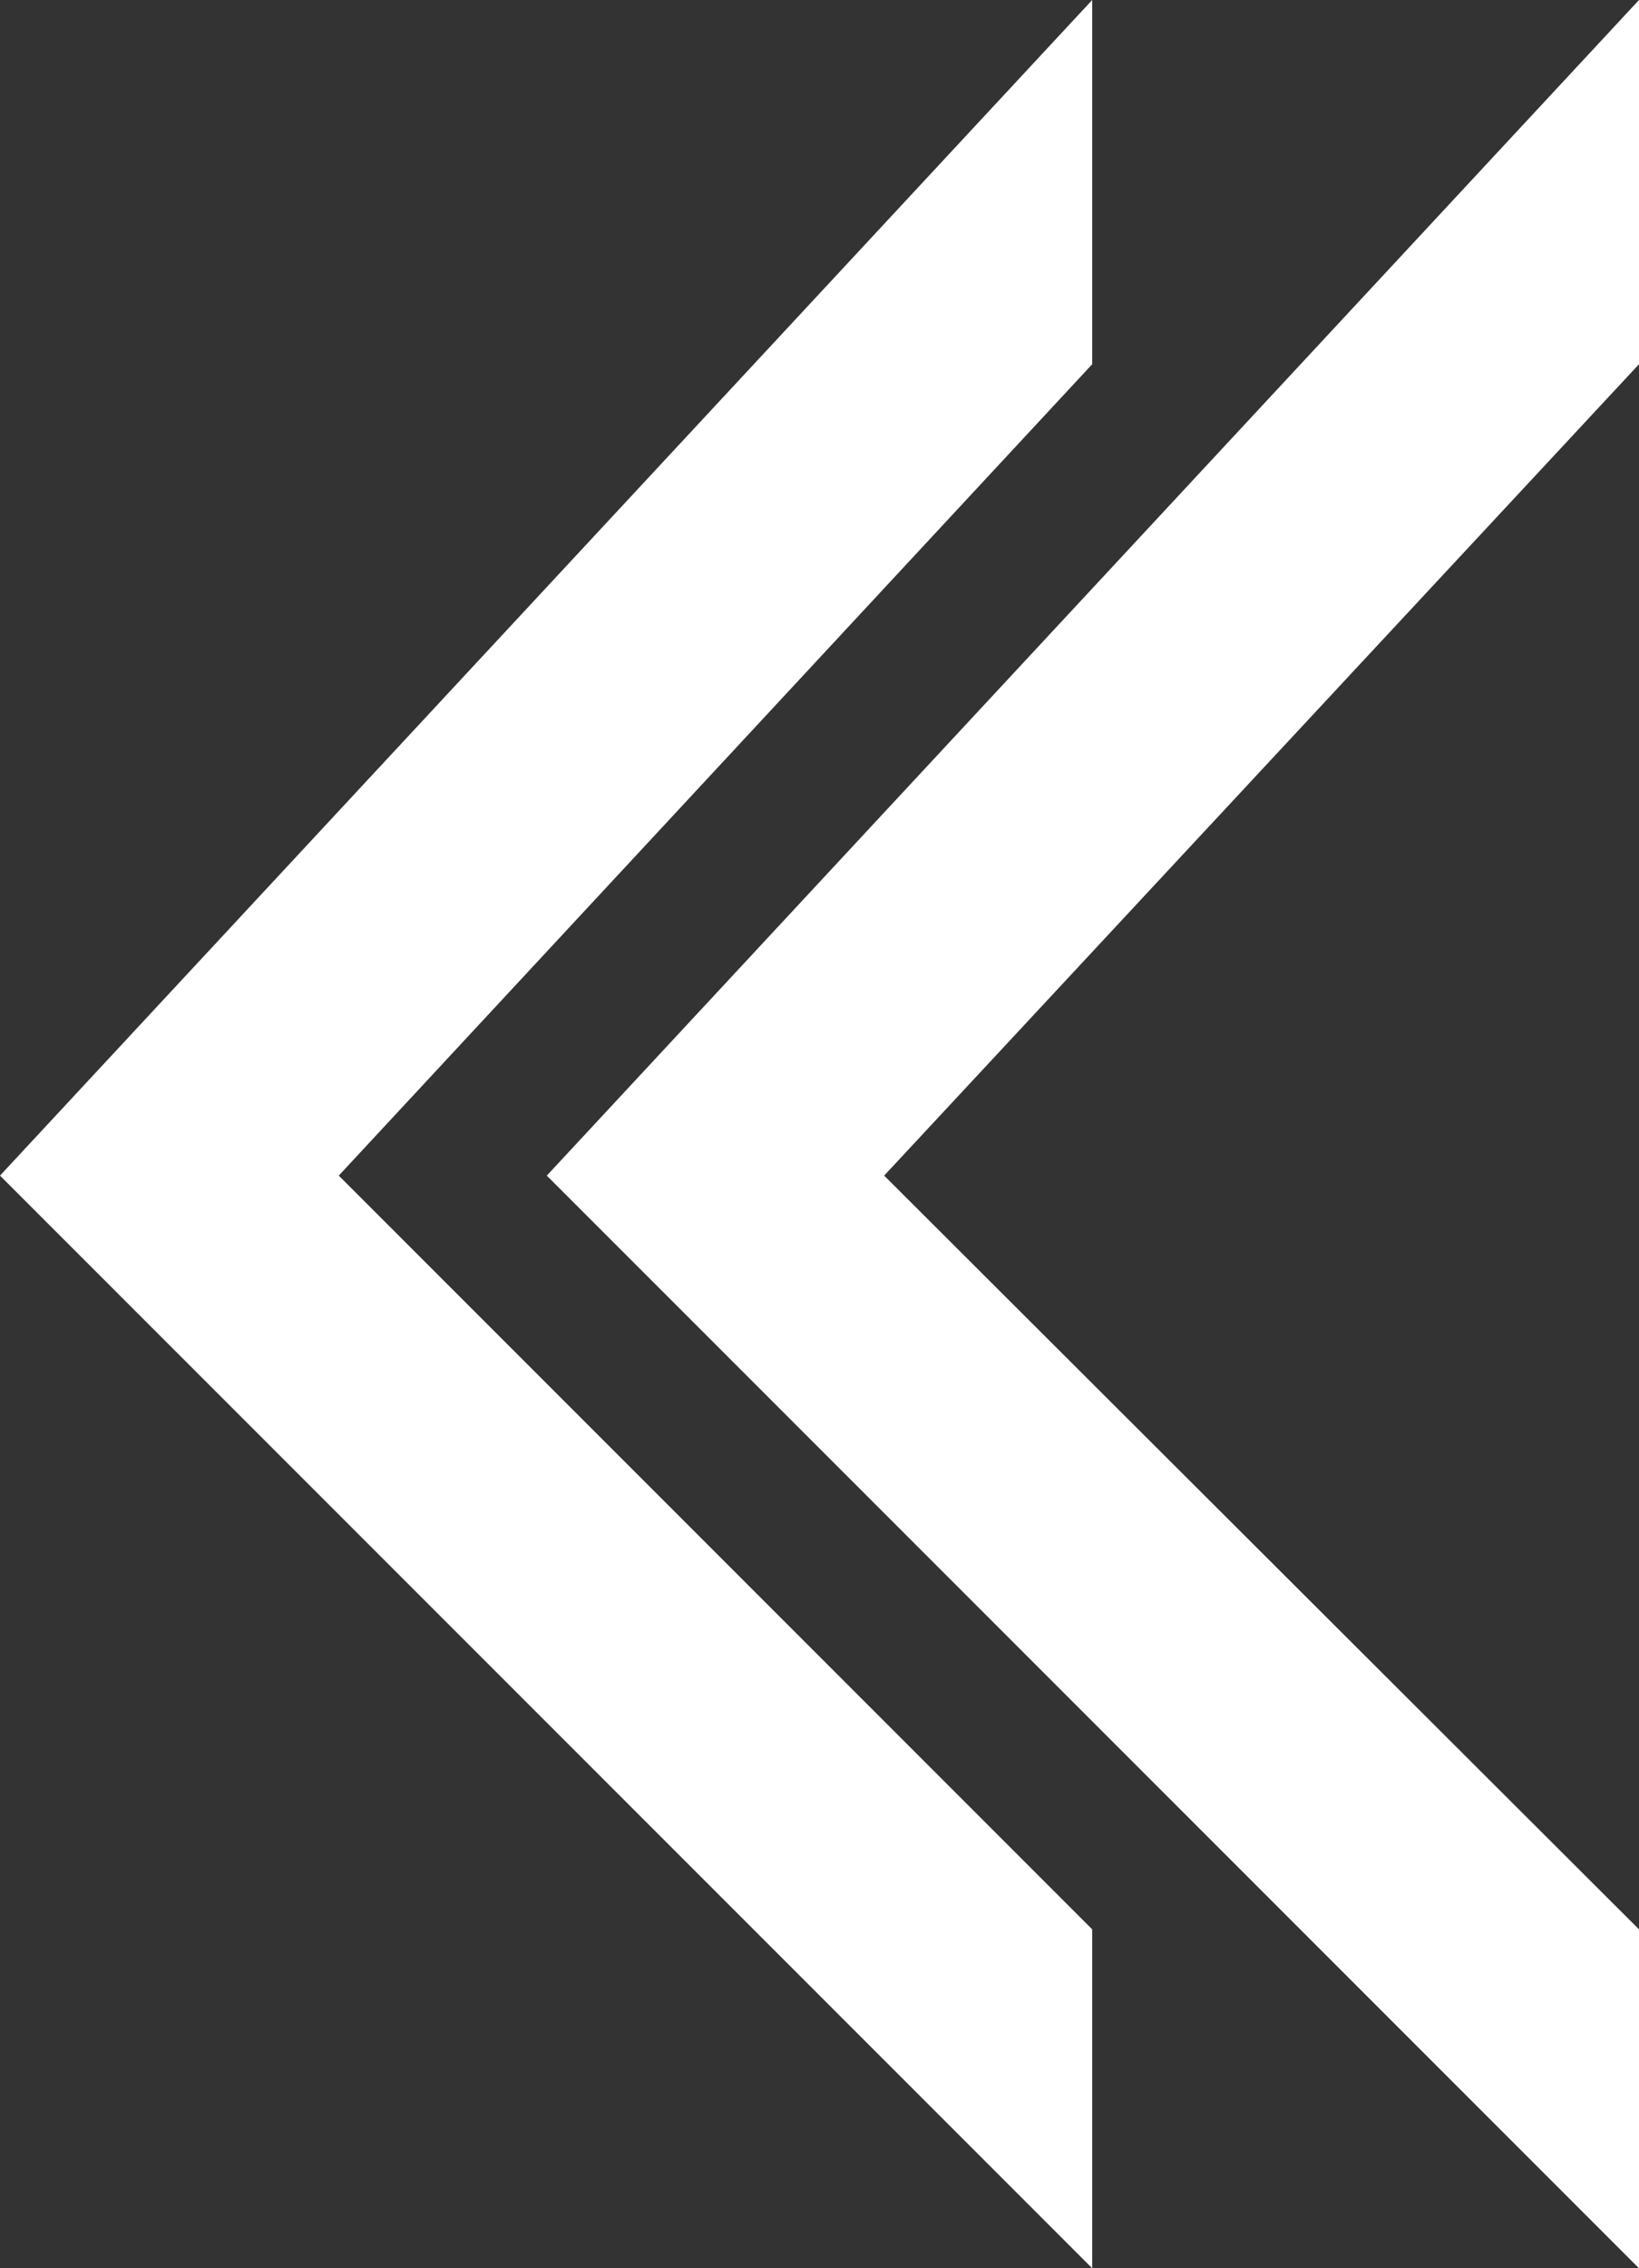 <svg xmlns="http://www.w3.org/2000/svg" viewBox="0 0 11.66 16.13"><rect x="0" y="0" width="11.66" height="16.13" fill="#333333" stroke="none"/><defs><style>.cls-1{fill:#fff;}</style></defs><g id="圖層_2" data-name="圖層 2"><g id="內頁"><polygon class="cls-1" points="2.41 8.36 7.77 2.59 7.77 0 0 8.36 7.77 16.13 7.77 13.72 2.41 8.36"/><polygon class="cls-1" points="6.29 8.36 11.66 2.59 11.66 0 3.89 8.36 11.66 16.13 11.66 13.72 6.29 8.36"/></g></g></svg>